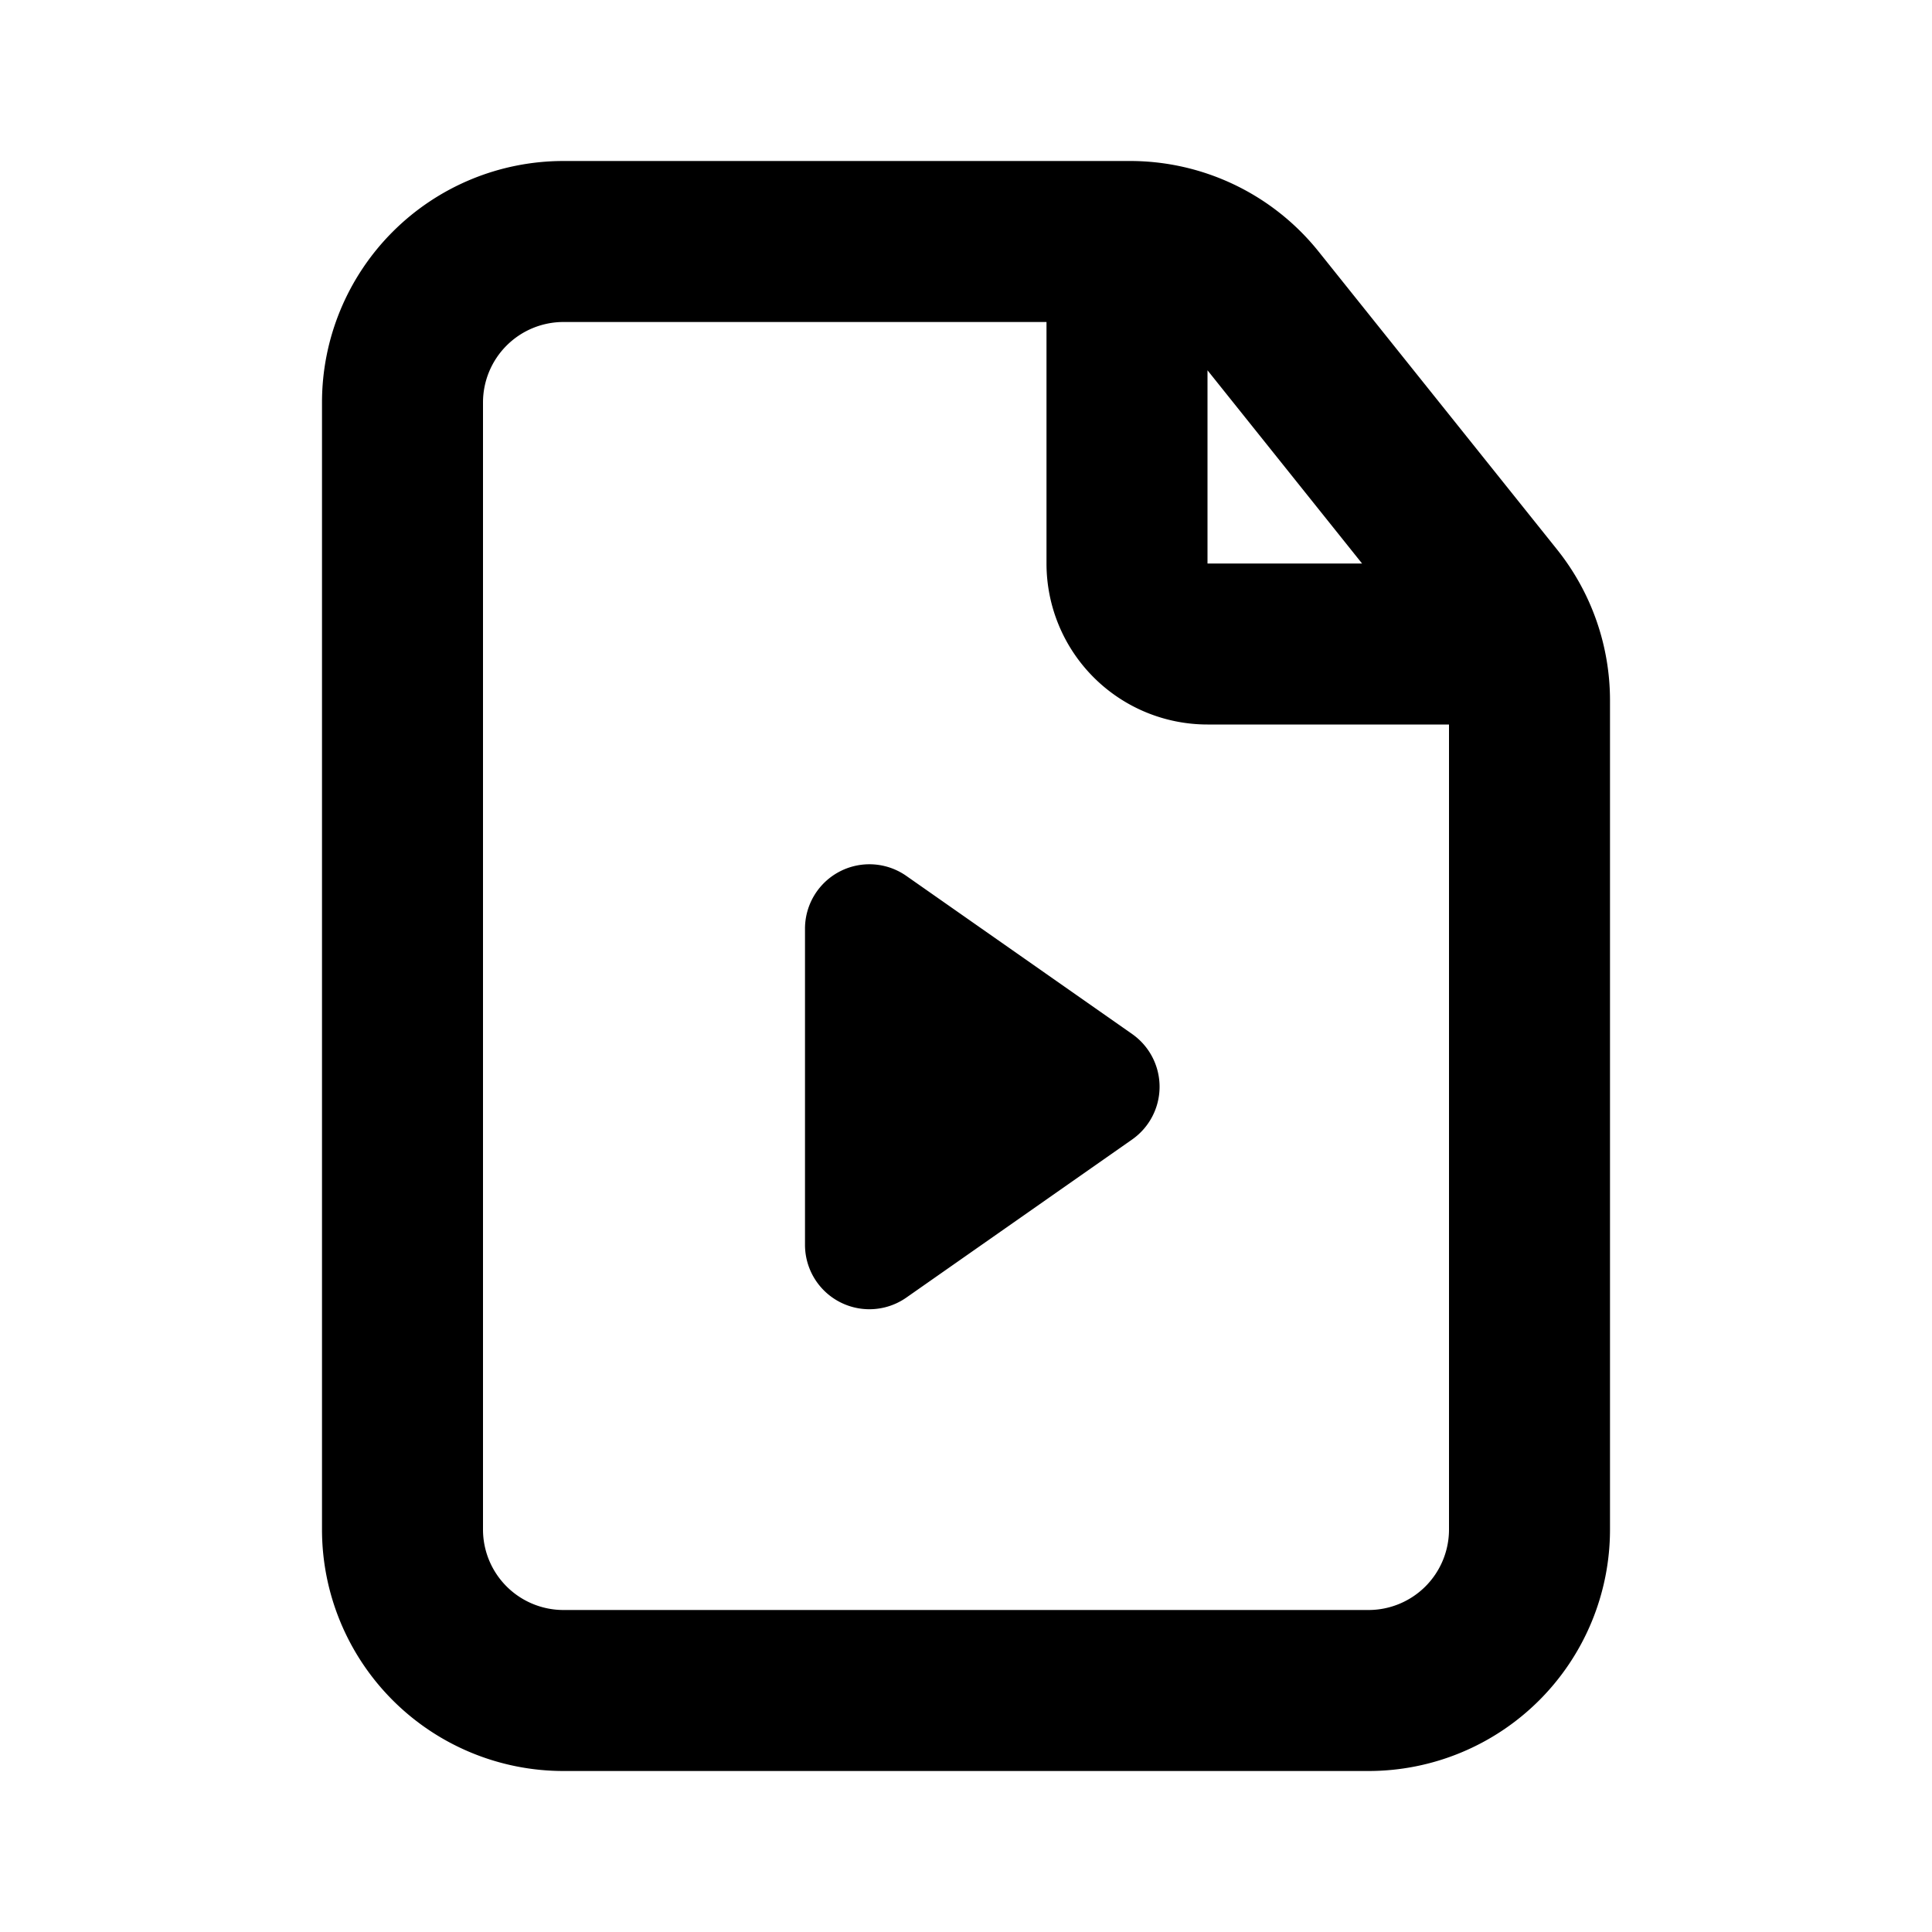 <svg xmlns="http://www.w3.org/2000/svg" viewBox="0 0 24 24" width="1em" height="1em" fill="currentColor"
    class="text-purple dark:text-dark-purple h-5 w-5">
    <path d="M10 15.464v-3.927a.8.8 0 011.259-.656l2.805 1.964a.8.8 0 010 1.31l-2.805 1.964A.8.8 0 0110 15.464z"></path>
    <path
        d="M7 4a1 1 0 00-1 1v14a1 1 0 001 1h10a1 1 0 001-1V9h-3a2 2 0 01-2-2V4H7zm8 .6V7h1.92L15 4.6zM4 5a3 3 0 013-3h7.039a3 3 0 012.342 1.126l2.962 3.701A3 3 0 0120 8.702V19a3 3 0 01-3 3H7a3 3 0 01-3-3V5z">
    </path>
</svg>